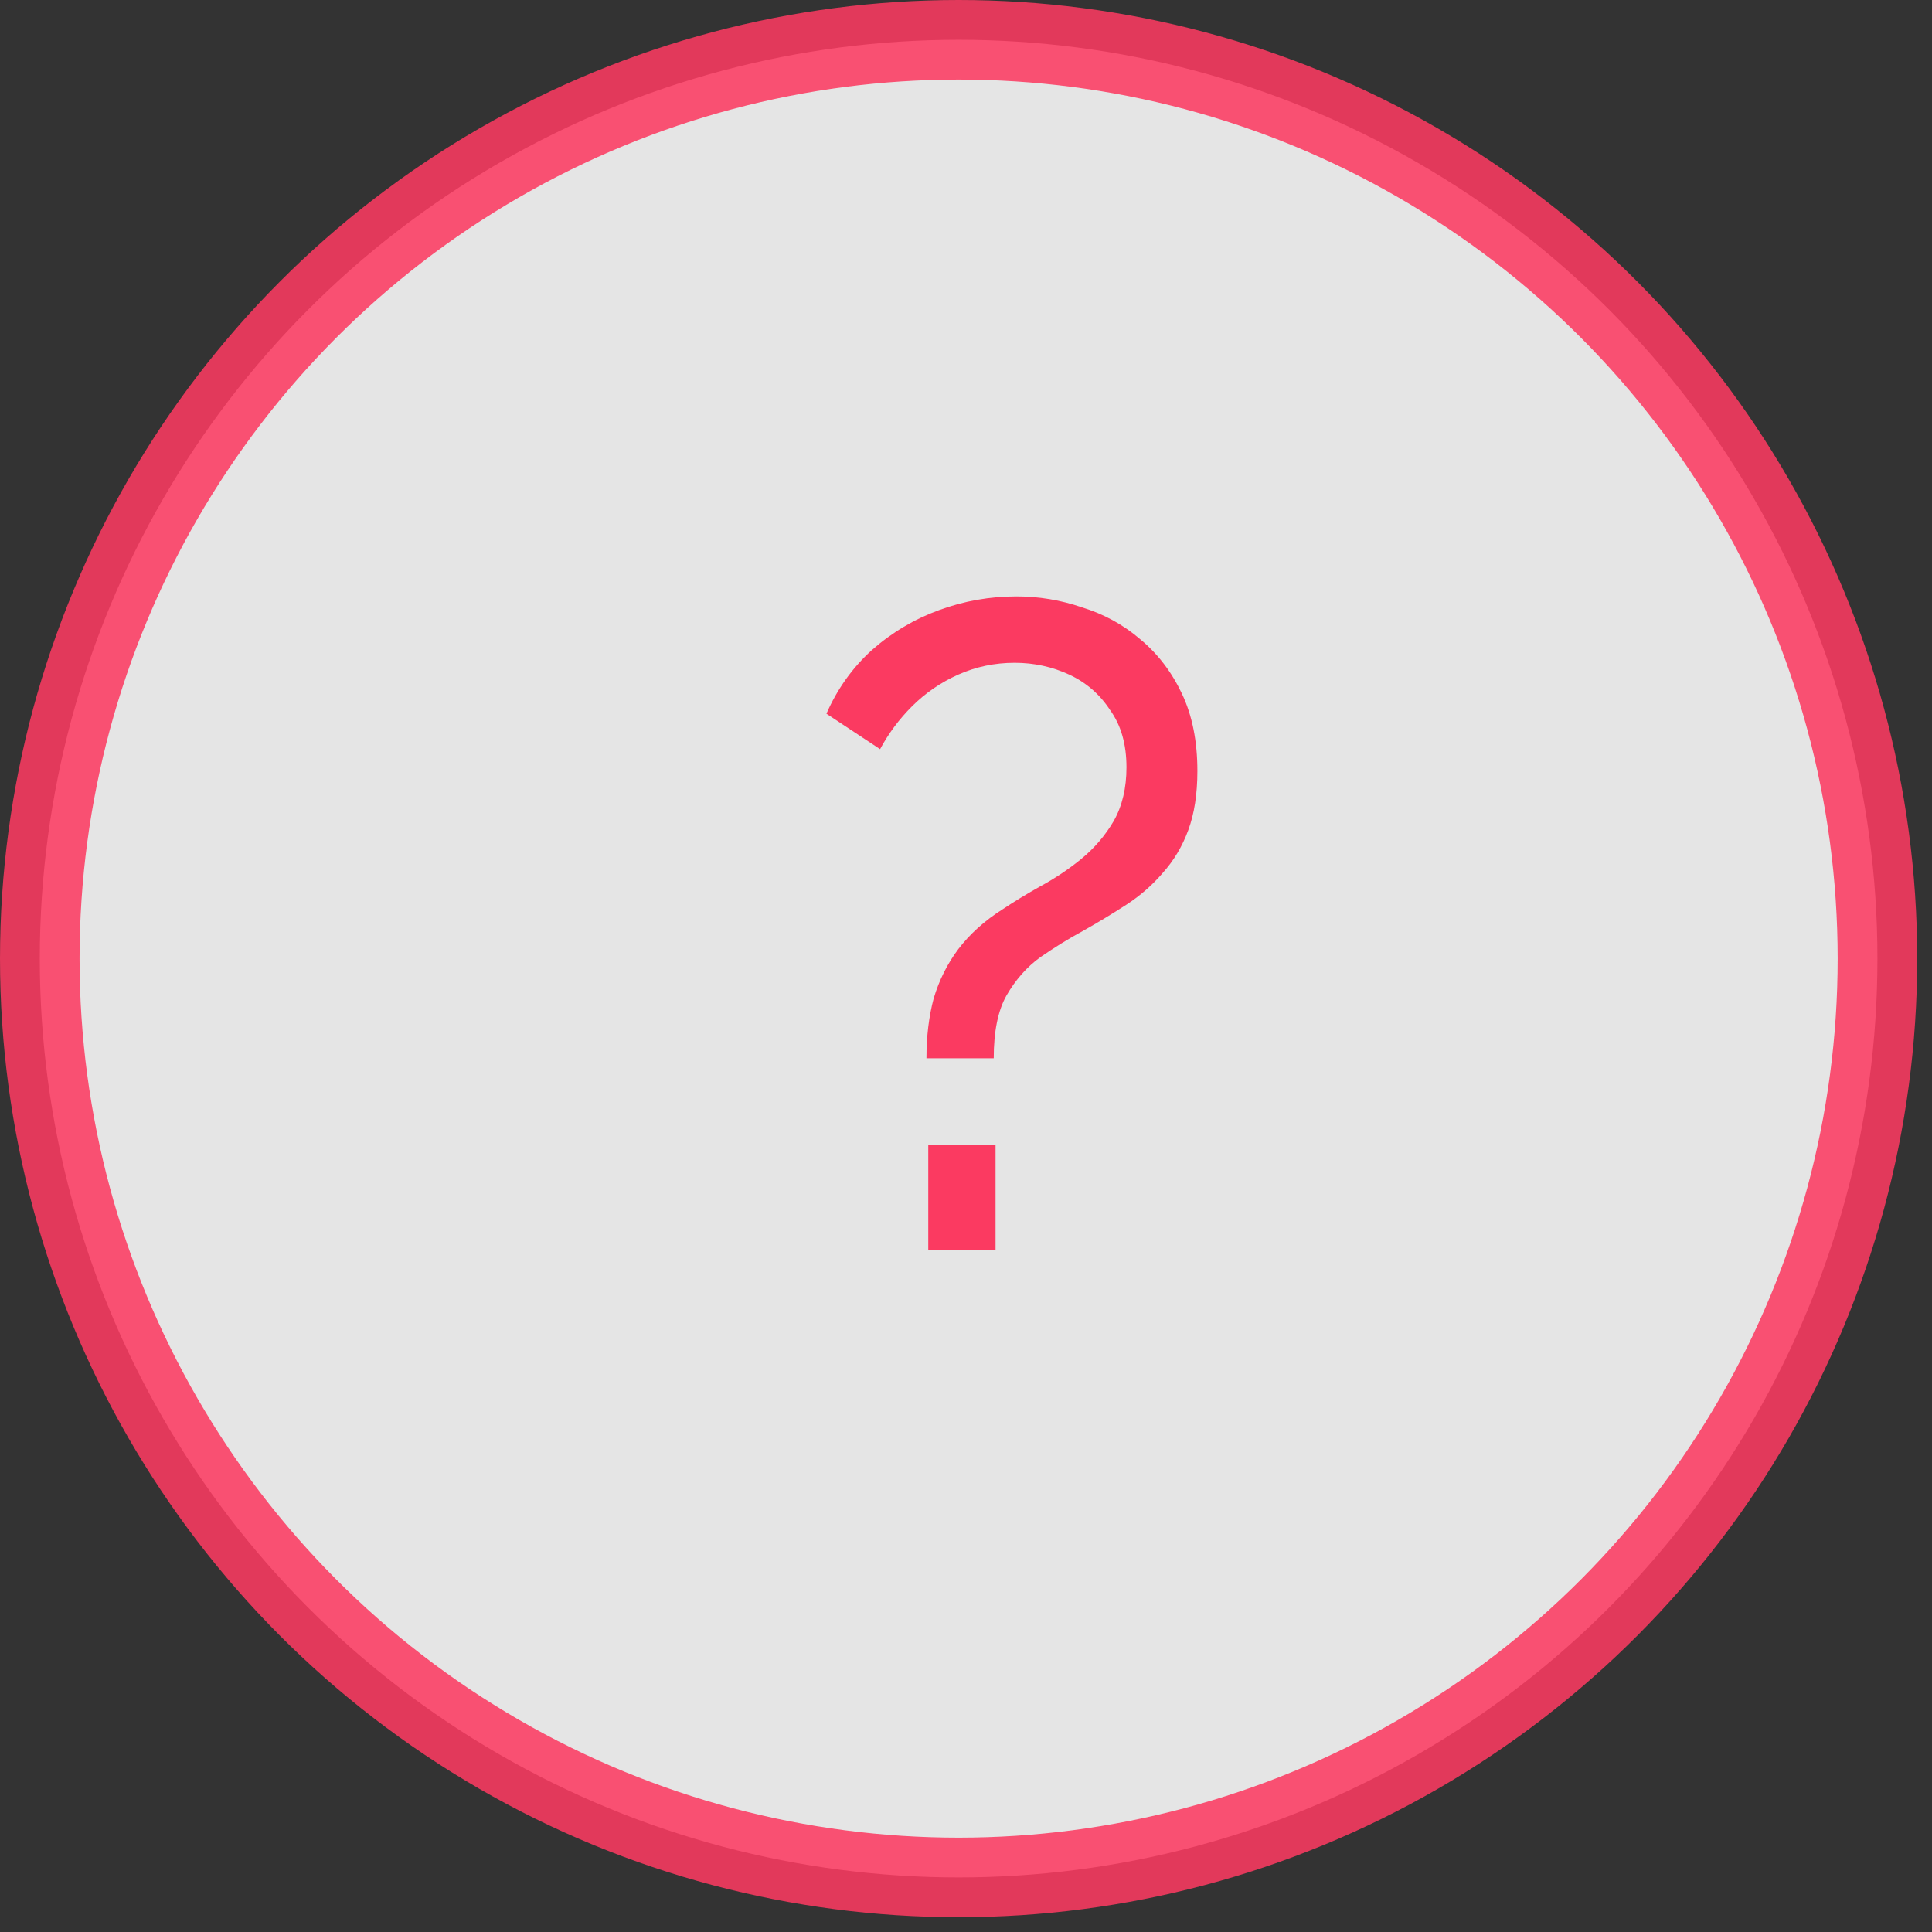<svg width="17" height="17" viewBox="0 0 17 17" fill="none" xmlns="http://www.w3.org/2000/svg">
<rect x="0" y="0" width="17" height="17" fill="#333333" stroke="none"/>
<circle opacity="0.87" cx="8.435" cy="8.435" r="8.085" fill="white" stroke="#FB3A61" stroke-width="0.7"/>
<path d="M8.152 9.312C8.152 9.12 8.173 8.944 8.216 8.784C8.264 8.624 8.336 8.48 8.432 8.352C8.533 8.219 8.664 8.101 8.824 8C8.92 7.936 9.029 7.869 9.152 7.8C9.28 7.731 9.4 7.651 9.512 7.56C9.629 7.464 9.725 7.352 9.8 7.224C9.875 7.091 9.912 6.933 9.912 6.752C9.912 6.549 9.864 6.381 9.768 6.248C9.677 6.109 9.557 6.005 9.408 5.936C9.259 5.867 9.099 5.832 8.928 5.832C8.752 5.832 8.587 5.867 8.432 5.936C8.277 6.005 8.141 6.099 8.024 6.216C7.912 6.328 7.819 6.453 7.744 6.592L7.272 6.28C7.368 6.061 7.501 5.875 7.672 5.72C7.848 5.565 8.045 5.448 8.264 5.368C8.483 5.288 8.709 5.248 8.944 5.248C9.141 5.248 9.333 5.28 9.52 5.344C9.712 5.403 9.883 5.496 10.032 5.624C10.187 5.752 10.309 5.912 10.4 6.104C10.491 6.296 10.536 6.523 10.536 6.784C10.536 6.987 10.509 7.16 10.456 7.304C10.403 7.448 10.328 7.573 10.232 7.68C10.141 7.787 10.035 7.88 9.912 7.96C9.789 8.04 9.661 8.117 9.528 8.192C9.4 8.261 9.275 8.339 9.152 8.424C9.035 8.509 8.936 8.621 8.856 8.76C8.781 8.893 8.744 9.077 8.744 9.312H8.152ZM8.168 11V10.072H8.76V11H8.168Z" fill="#FB3A61"/>
</svg>
